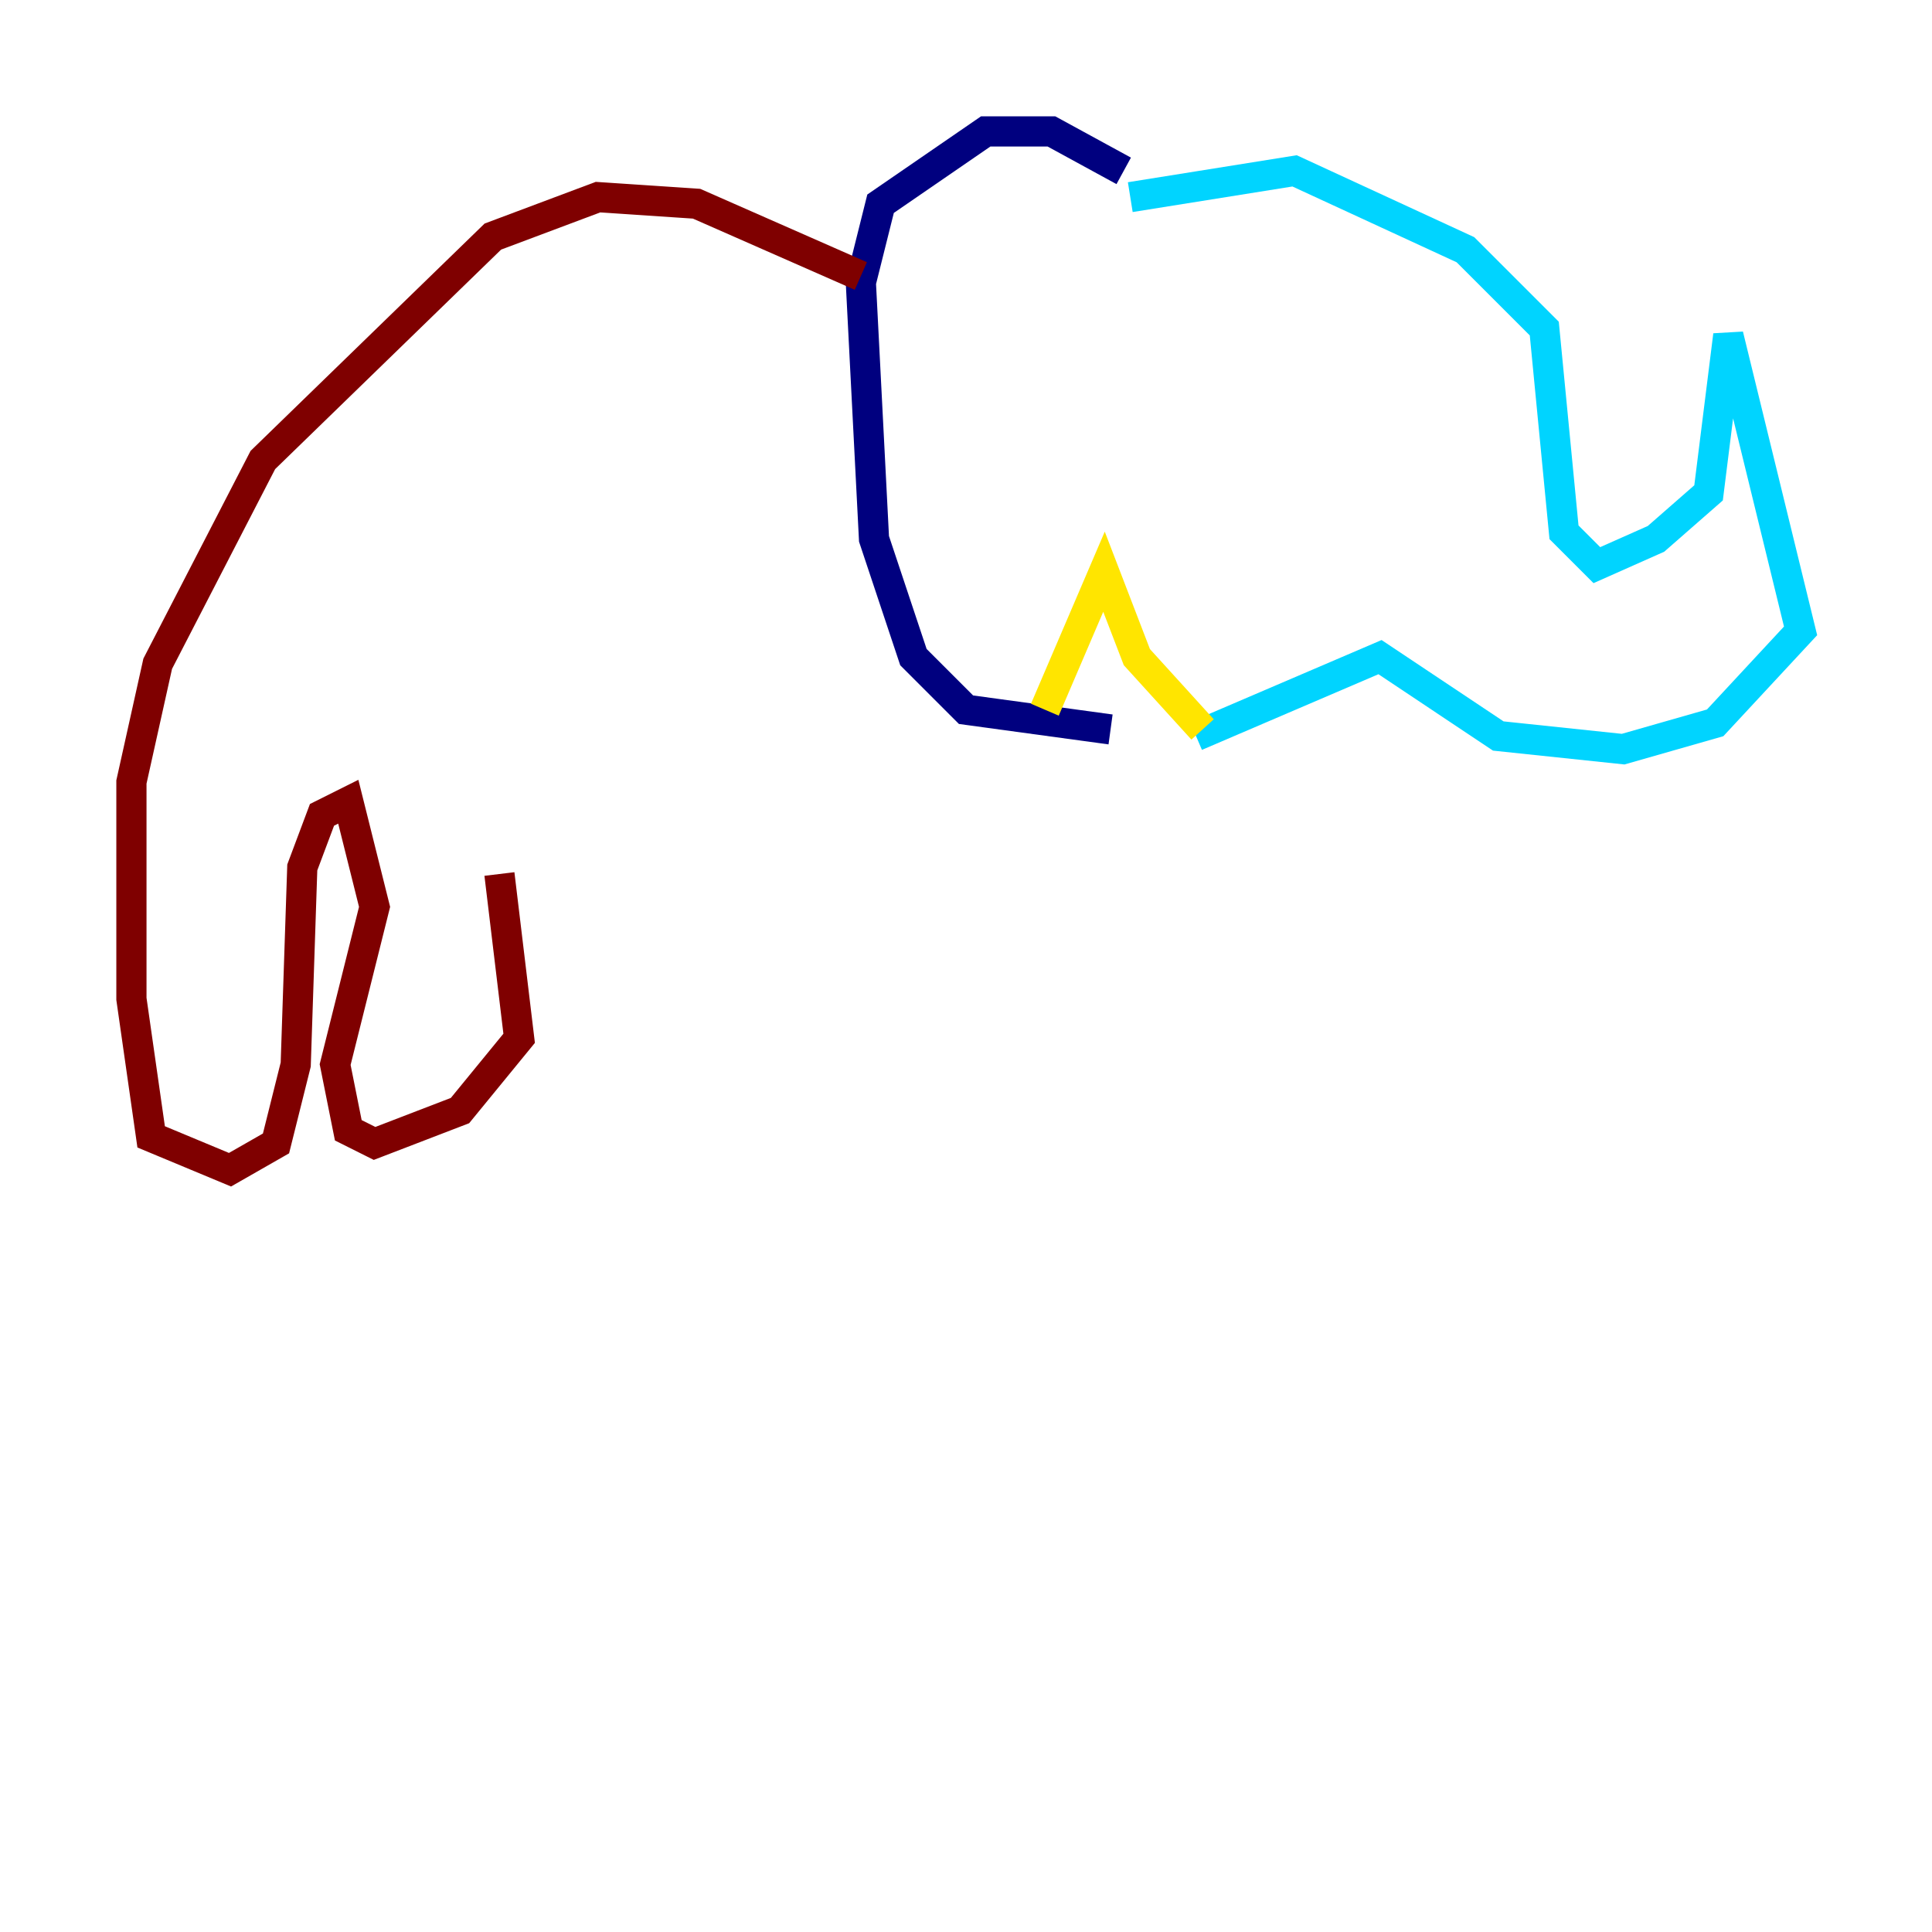 <?xml version="1.0" encoding="utf-8" ?>
<svg baseProfile="tiny" height="128" version="1.2" viewBox="0,0,128,128" width="128" xmlns="http://www.w3.org/2000/svg" xmlns:ev="http://www.w3.org/2001/xml-events" xmlns:xlink="http://www.w3.org/1999/xlink"><defs /><polyline fill="none" points="74.449,11.32 69.66,8.707 65.306,8.707 58.34,13.497 57.034,18.721 57.905,35.701 60.517,43.537 64.0,47.02 73.578,48.327" stroke="#00007f" stroke-width="2" /><polyline fill="none" points="74.884,13.061 85.769,11.32 97.088,16.544 102.313,21.769 103.619,35.265 105.796,37.442 109.714,35.701 113.197,32.653 114.503,22.204 119.293,41.796 113.633,47.891 107.537,49.633 99.265,48.762 91.429,43.537 79.238,48.762" stroke="#00d4ff" stroke-width="2" /><polyline fill="none" points="79.674,48.327 75.32,43.537 73.143,37.878 69.225,47.02" stroke="#ffe500" stroke-width="2" /><polyline fill="none" points="57.034,18.286 46.15,13.497 39.619,13.061 32.653,15.674 17.415,30.476 10.449,43.973 8.707,51.809 8.707,66.177 10.014,75.32 15.238,77.497 18.286,75.755 19.592,70.531 20.027,57.469 21.333,53.986 23.075,53.116 24.816,60.082 22.204,70.531 23.075,74.884 24.816,75.755 30.476,73.578 34.395,68.789 33.088,57.905" stroke="#7f0000" stroke-width="2" /></svg>